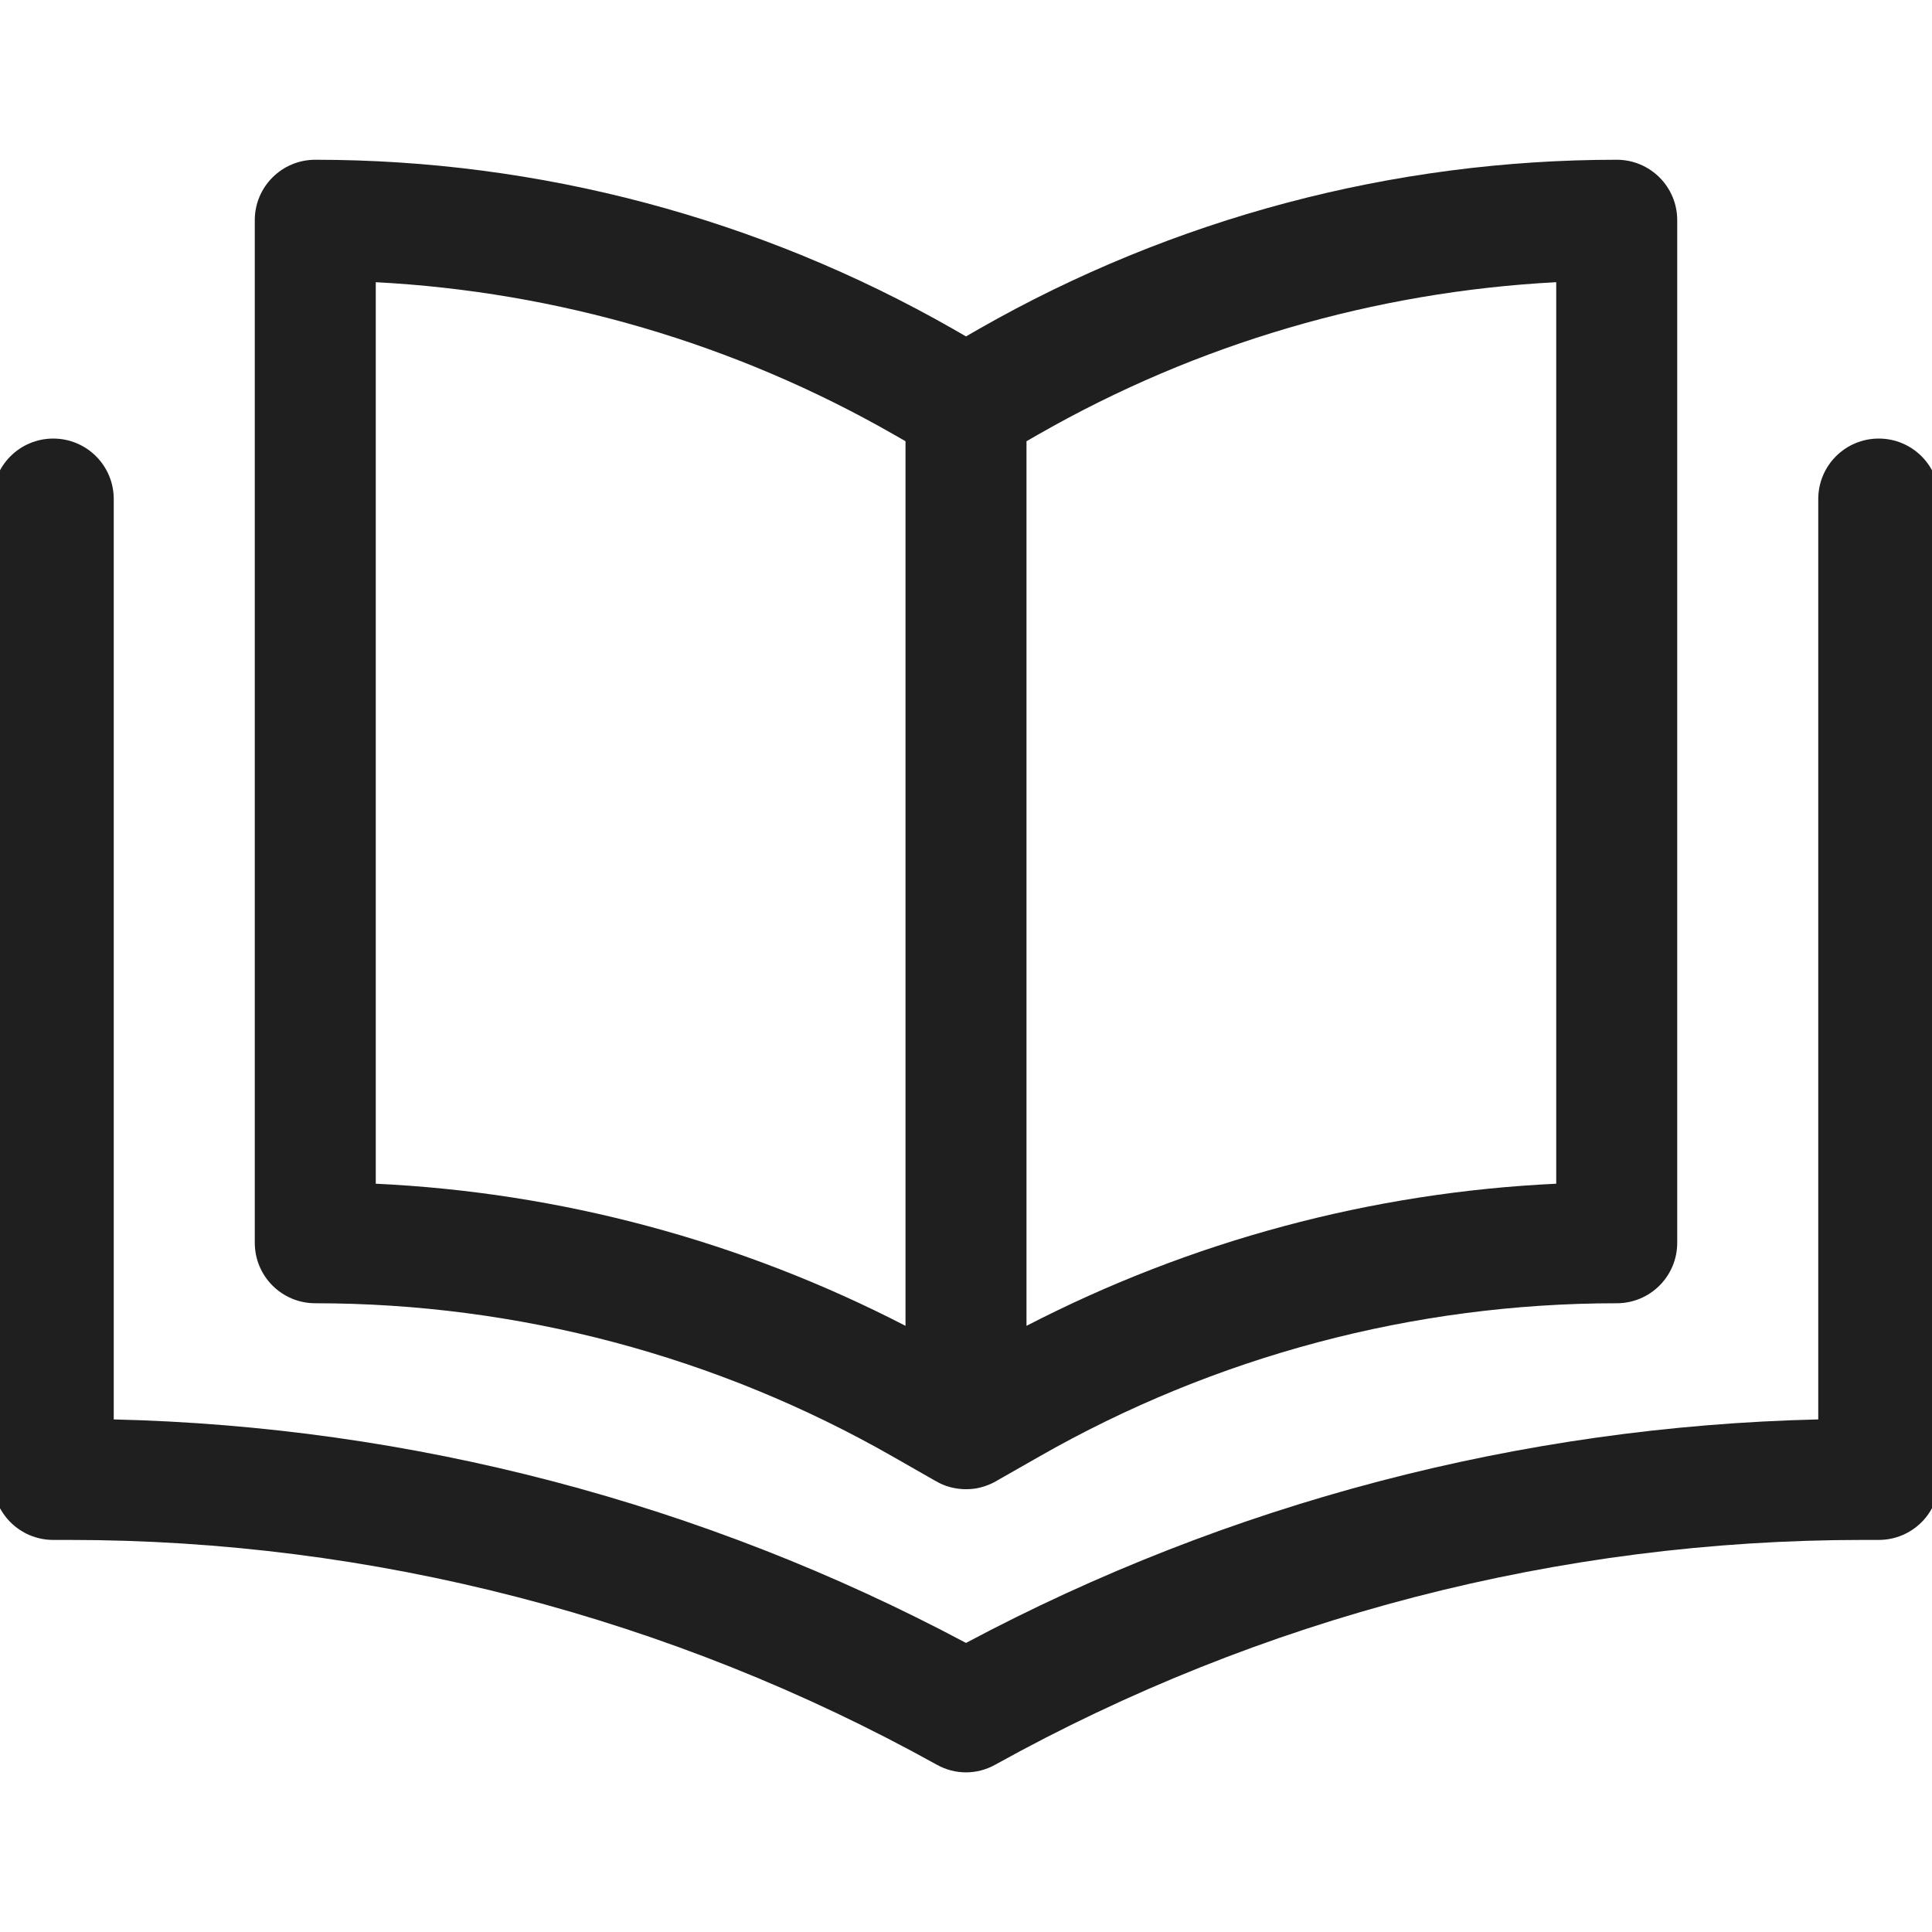 <svg width="16" height="16" viewBox="0 0 16 16" fill="none" xmlns="http://www.w3.org/2000/svg">
<g clip-path="url(#clip0_2002_1481)">
<path fill-rule="evenodd" clip-rule="evenodd" d="M2.611 1.323C2.334 1.323 2.11 1.547 2.11 1.823V10.292C2.11 10.569 2.334 10.793 2.611 10.793C4.289 10.793 5.939 11.231 7.396 12.064L7.748 12.265L7.749 12.265C7.807 12.3 7.872 12.321 7.937 12.329C7.983 12.335 8.029 12.334 8.074 12.328C8.136 12.318 8.196 12.297 8.252 12.265L8.253 12.264L8.604 12.064C10.061 11.231 11.711 10.793 13.389 10.793C13.666 10.793 13.89 10.569 13.89 10.292V1.823C13.89 1.547 13.666 1.323 13.389 1.323C11.536 1.323 9.715 1.806 8.106 2.725L8 2.786L7.894 2.725C6.285 1.806 4.464 1.323 2.611 1.323ZM3.112 2.405V2.337C4.616 2.416 6.084 2.845 7.396 3.595L7.499 3.654V10.832V10.98C6.138 10.277 4.642 9.875 3.112 9.803V2.405ZM8.604 3.595C9.916 2.845 11.384 2.416 12.888 2.337V9.803C11.358 9.875 9.862 10.277 8.501 10.98V3.654L8.604 3.595Z" fill="#1F1F1F"/>
<path d="M0.441 3.632C0.164 3.632 -0.06 3.856 -0.06 4.133V12.252C-0.06 12.529 0.164 12.753 0.441 12.753H0.572C3.086 12.753 5.559 13.394 7.757 14.614C7.834 14.657 7.917 14.678 8 14.678C8.082 14.678 8.166 14.657 8.243 14.614C10.441 13.394 12.914 12.753 15.428 12.753H15.559C15.836 12.753 16.06 12.529 16.06 12.252V4.133C16.06 3.856 15.836 3.632 15.559 3.632C15.282 3.632 15.058 3.856 15.058 4.133V11.755C12.594 11.813 10.176 12.447 8 13.606C5.824 12.447 3.406 11.813 0.942 11.755V4.133C0.942 3.856 0.718 3.632 0.441 3.632Z" fill="#1F1F1F"/>
</g>
<defs>
<clipPath id="clip0_2002_1481">
<rect width="16" height="16" fill="white"/>
</clipPath>
</defs>
</svg>
